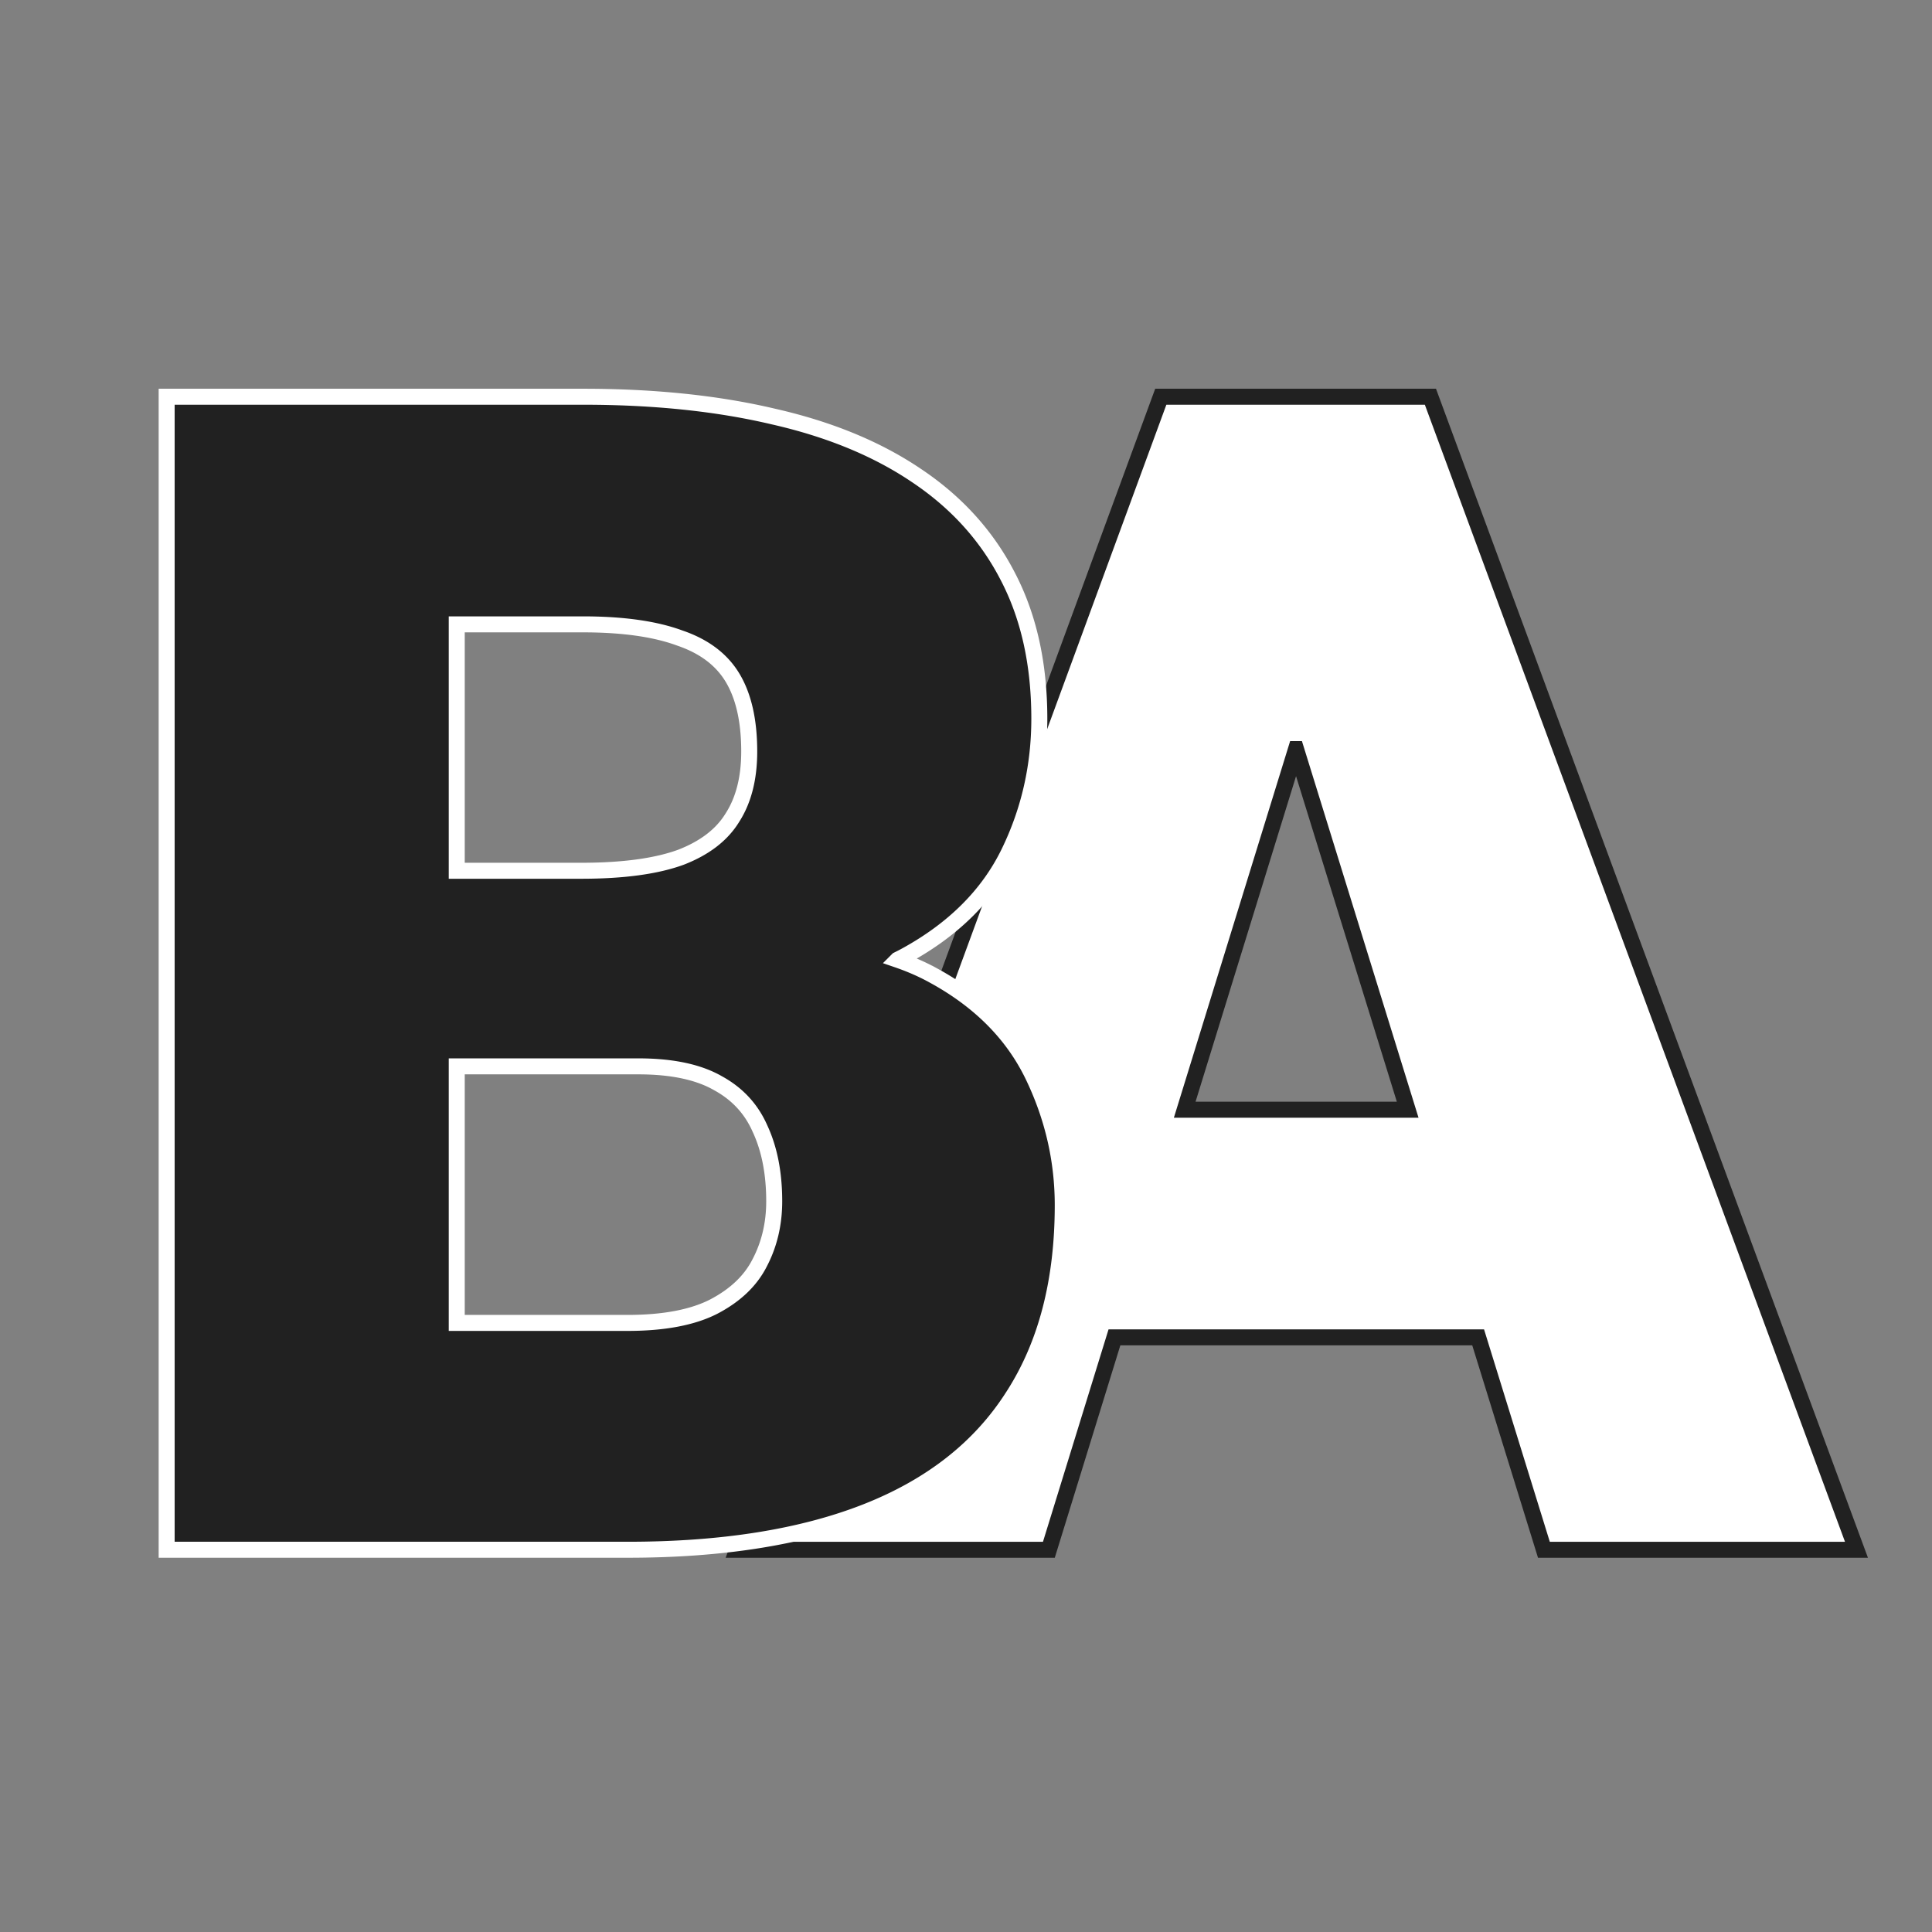 <svg width="1208" height="1208" viewBox="0 0 1208 1208" fill="none" xmlns="http://www.w3.org/2000/svg"><rect x="0" y="0" width="1208" height="1208" fill="#808080" stroke="none"/><path d="M766.927 248.062h-41.139l-1.204 3.276-261.23 710.938-2.471 6.724h194.935l1.088-3.525 39.911-129.287h227.406l40.024 129.291 1.09 3.521h195.433l-2.49-6.733-262.691-710.938-1.208-3.267H766.927Zm43.433 220.31 69.804 225.491H740.752l69.608-225.491Z" fill="#fff" stroke="#212121" stroke-width="10"/><path d="M285.586 827.164v-160.41h113.652c21.306 0 37.758 3.667 49.754 10.565l.041.024.042.022c12.077 6.643 20.744 16.073 26.151 28.391l.021.046.021.046c5.816 12.55 8.814 27.589 8.814 45.261 0 14.222-3.084 27.086-9.19 38.687l-.012.023-.011.022c-5.626 10.955-15.034 20.039-28.615 27.141-13.029 6.66-30.862 10.182-53.852 10.182H285.586ZM583.78 610.011c-6.938-3.835-14.448-7.135-22.523-9.908a146.485 146.485 0 0 0 5.415-2.807l.008-.005.009-.005c29.716-16.36 51.2-37.733 64.095-64.202 12.711-26.09 19.06-54.022 19.06-83.732 0-33.837-6.47-63.465-19.601-88.722-13.104-25.53-32.248-46.662-57.32-63.379-24.694-16.682-54.583-28.933-89.55-36.853-34.954-8.241-74.568-12.336-118.803-12.336H104.199V969h288.203c59.003 0 108.822-7.862 149.292-23.785 40.534-15.948 71.224-39.998 91.732-72.264 20.817-32.237 31.066-72.135 31.066-119.4 0-28.107-6.196-55.05-18.56-80.779-12.559-26.138-33.387-47.037-62.152-62.761Zm-220.186-65.562h-78.008V390.387h78.984c25.065 0 45.091 2.9 60.288 8.482l.057.021.058.02c15.382 5.23 26.209 13.53 32.976 24.71 6.863 11.339 10.508 26.625 10.508 46.239 0 16.875-3.59 30.527-10.444 41.254l-.027.042-.026.042c-6.455 10.563-17.006 18.898-32.167 24.785-15.171 5.565-35.822 8.467-62.199 8.467Z" fill="#212121" stroke="#fff" stroke-width="10"/></svg>
